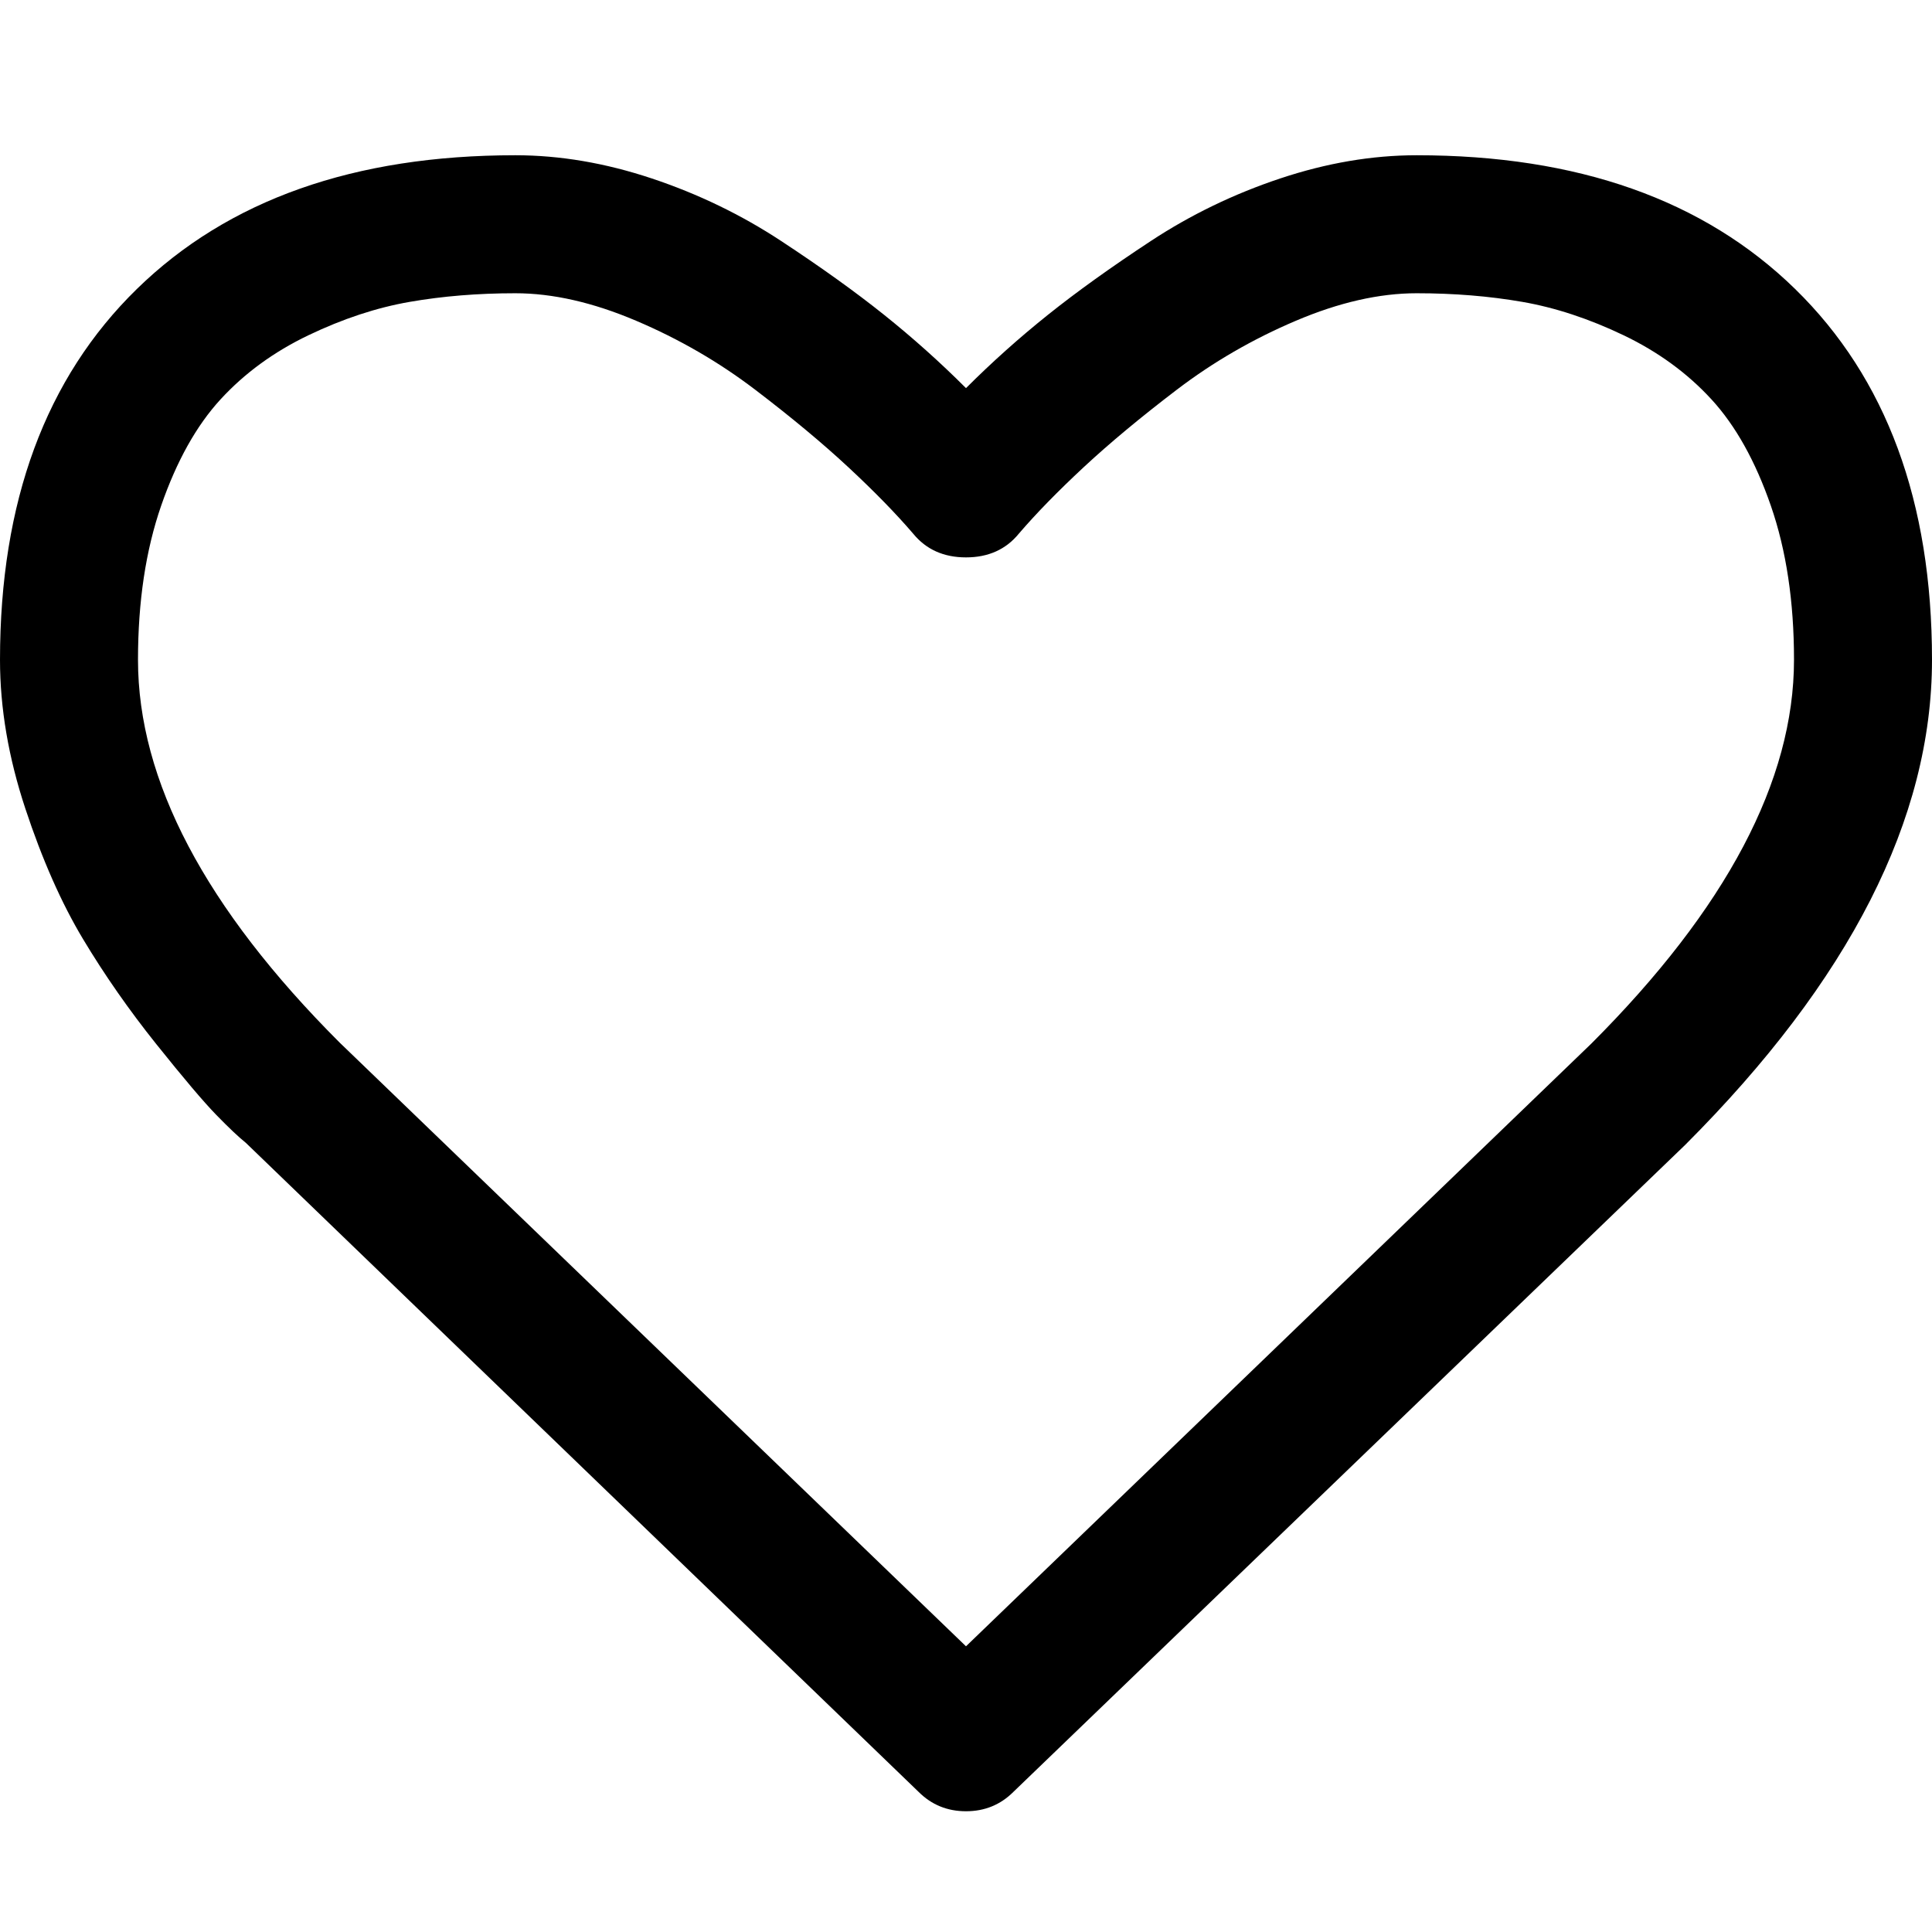 <svg xmlns="http://www.w3.org/2000/svg" viewBox="0 0 1024 1024"><path d="M950.857 349.714q0-46.286-12.286-81.714t-31.429-56.286-46.571-34T806.857 160t-56-4.571-64 14.571-63.143 36.571-49.429 41.143-34.286 35.143q-10.286 12.571-28 12.571t-28-12.571q-13.714-16-34.286-35.143t-49.429-41.143T337.141 170t-64-14.571-56 4.571-53.714 17.714-46.571 34T85.427 268t-12.286 81.714q0 96 106.857 202.857l332 320 331.429-319.429q107.429-107.429 107.429-203.429zm73.143 0Q1024 476 893.143 606.857l-356 342.857Q526.857 960 512 960t-25.143-10.286l-356.571-344q-5.714-4.571-15.714-14.857t-31.714-37.429-38.857-55.714-30.571-69.143T.001 349.714Q.001 224 72.572 153.143t200.571-70.857q35.429 0 72.286 12.286T414 127.715t54.571 39.143T512 205.715q20.571-20.571 43.429-38.857T610 127.715t68.571-33.143 72.286-12.286q128 0 200.571 70.857t72.571 196.571z"/></svg>